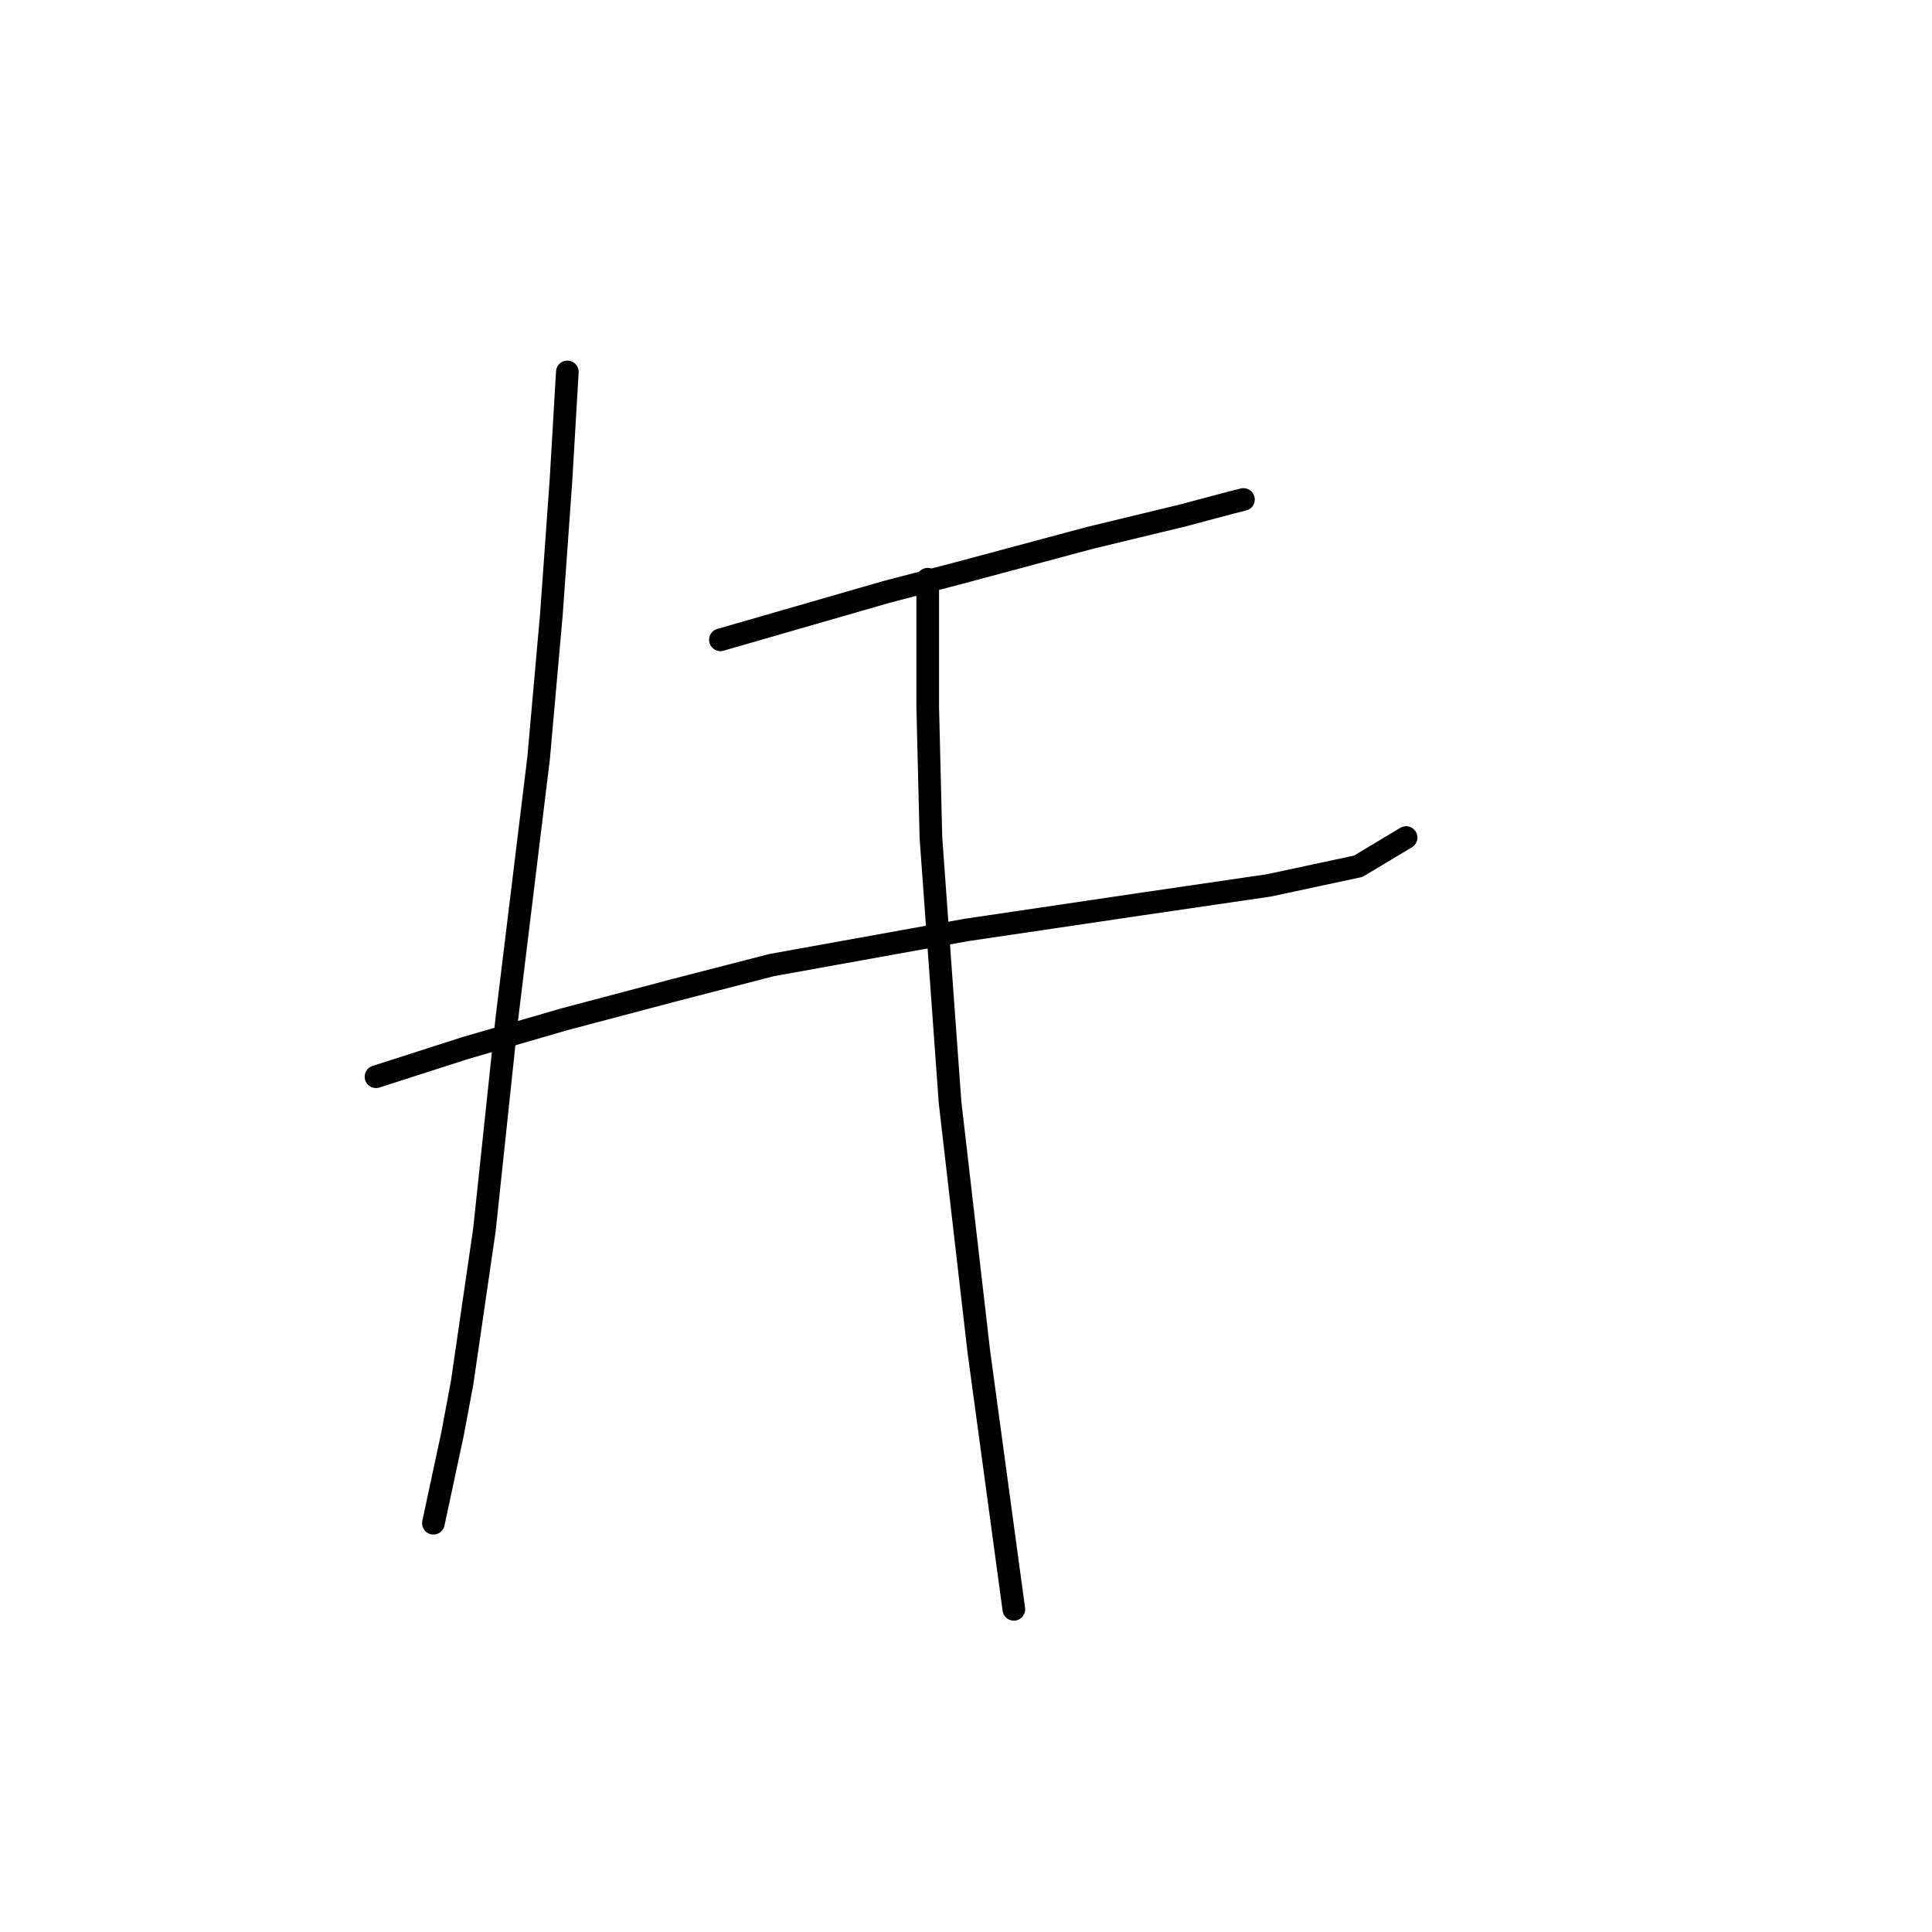 <?xml version="1.0" standalone="no"?>
    <svg width="256" height="256" xmlns="http://www.w3.org/2000/svg" version="1.1">
    <polyline stroke="black" stroke-width="3" stroke-linecap="round" fill="transparent" stroke-linejoin="round" points="95.46 84.779 117.435 78.44 127.154 75.905 144.48 71.256 156.735 68.298 163.074 66.608 164.764 66.185 164.764 66.185 " />
        <polyline stroke="black" stroke-width="3" stroke-linecap="round" fill="transparent" stroke-linejoin="round" points="49.821 142.673 61.653 138.87 74.754 135.067 89.122 131.264 102.222 127.883 127.999 123.234 150.819 119.854 168.145 117.318 179.977 114.783 186.316 110.979 186.316 110.979 " />
        <polyline stroke="black" stroke-width="3" stroke-linecap="round" fill="transparent" stroke-linejoin="round" points="75.176 49.282 74.331 63.65 73.063 81.398 71.373 100.415 67.147 135.067 64.189 162.957 61.231 183.242 59.963 190.003 57.428 201.835 57.428 201.835 " />
        <polyline stroke="black" stroke-width="3" stroke-linecap="round" fill="transparent" stroke-linejoin="round" points="122.928 76.75 122.928 93.653 123.351 110.979 125.886 146.054 129.69 179.016 134.338 213.245 134.338 213.245 " />
        </svg>